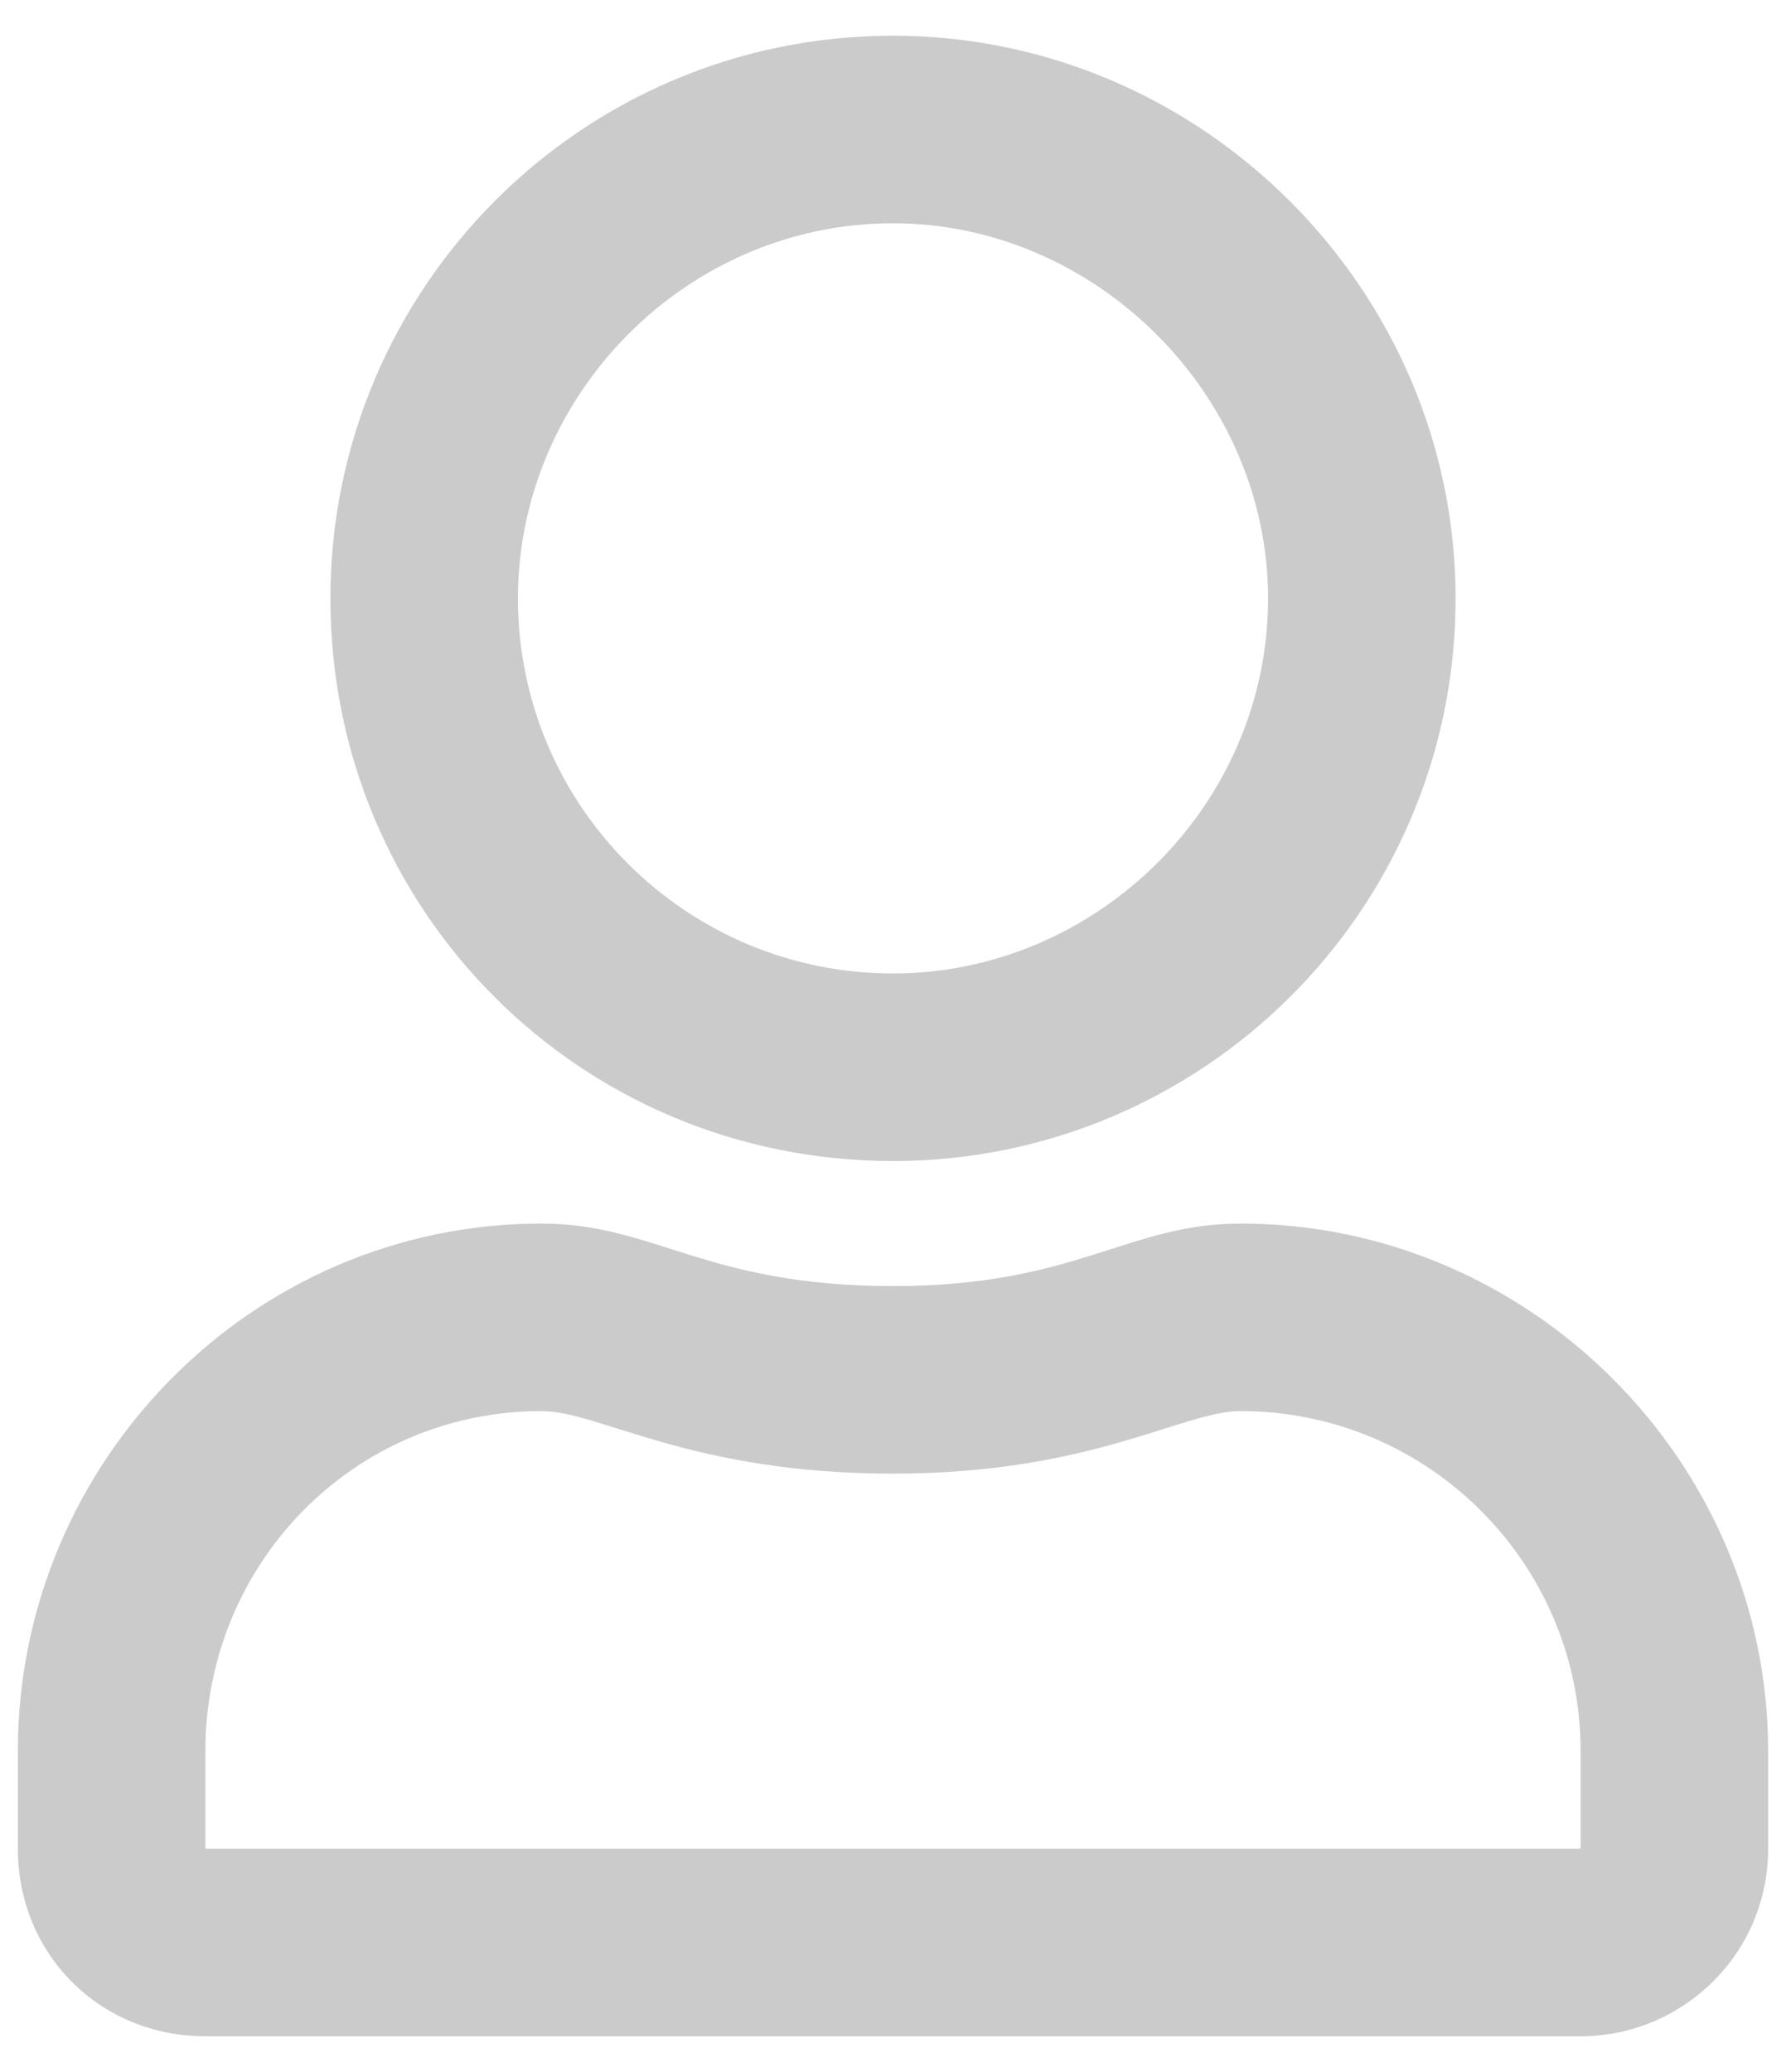 <svg width="25" height="29" viewBox="0 0 25 29" fill="none" xmlns="http://www.w3.org/2000/svg">
<path d="M17.367 17.125C15.781 17.125 15.07 18 12.5 18C9.875 18 9.164 17.125 7.578 17.125C3.531 17.125 0.25 20.461 0.25 24.508V25.875C0.25 27.352 1.398 28.5 2.875 28.5H22.125C23.547 28.5 24.75 27.352 24.75 25.875V24.508C24.75 20.461 21.414 17.125 17.367 17.125ZM22.125 25.875H2.875V24.508C2.875 21.883 4.953 19.75 7.578 19.75C8.398 19.75 9.656 20.625 12.5 20.625C15.289 20.625 16.547 19.75 17.367 19.75C19.992 19.75 22.125 21.883 22.125 24.508V25.875ZM12.5 16.25C16.82 16.25 20.375 12.75 20.375 8.375C20.375 4.055 16.82 0.5 12.5 0.5C8.125 0.5 4.625 4.055 4.625 8.375C4.625 12.75 8.125 16.25 12.5 16.25ZM12.5 3.125C15.344 3.125 17.75 5.531 17.75 8.375C17.75 11.273 15.344 13.625 12.5 13.625C9.602 13.625 7.25 11.273 7.25 8.375C7.25 5.531 9.602 3.125 12.5 3.125Z" fill="#333333" fill-opacity="0.25"/>
</svg>
